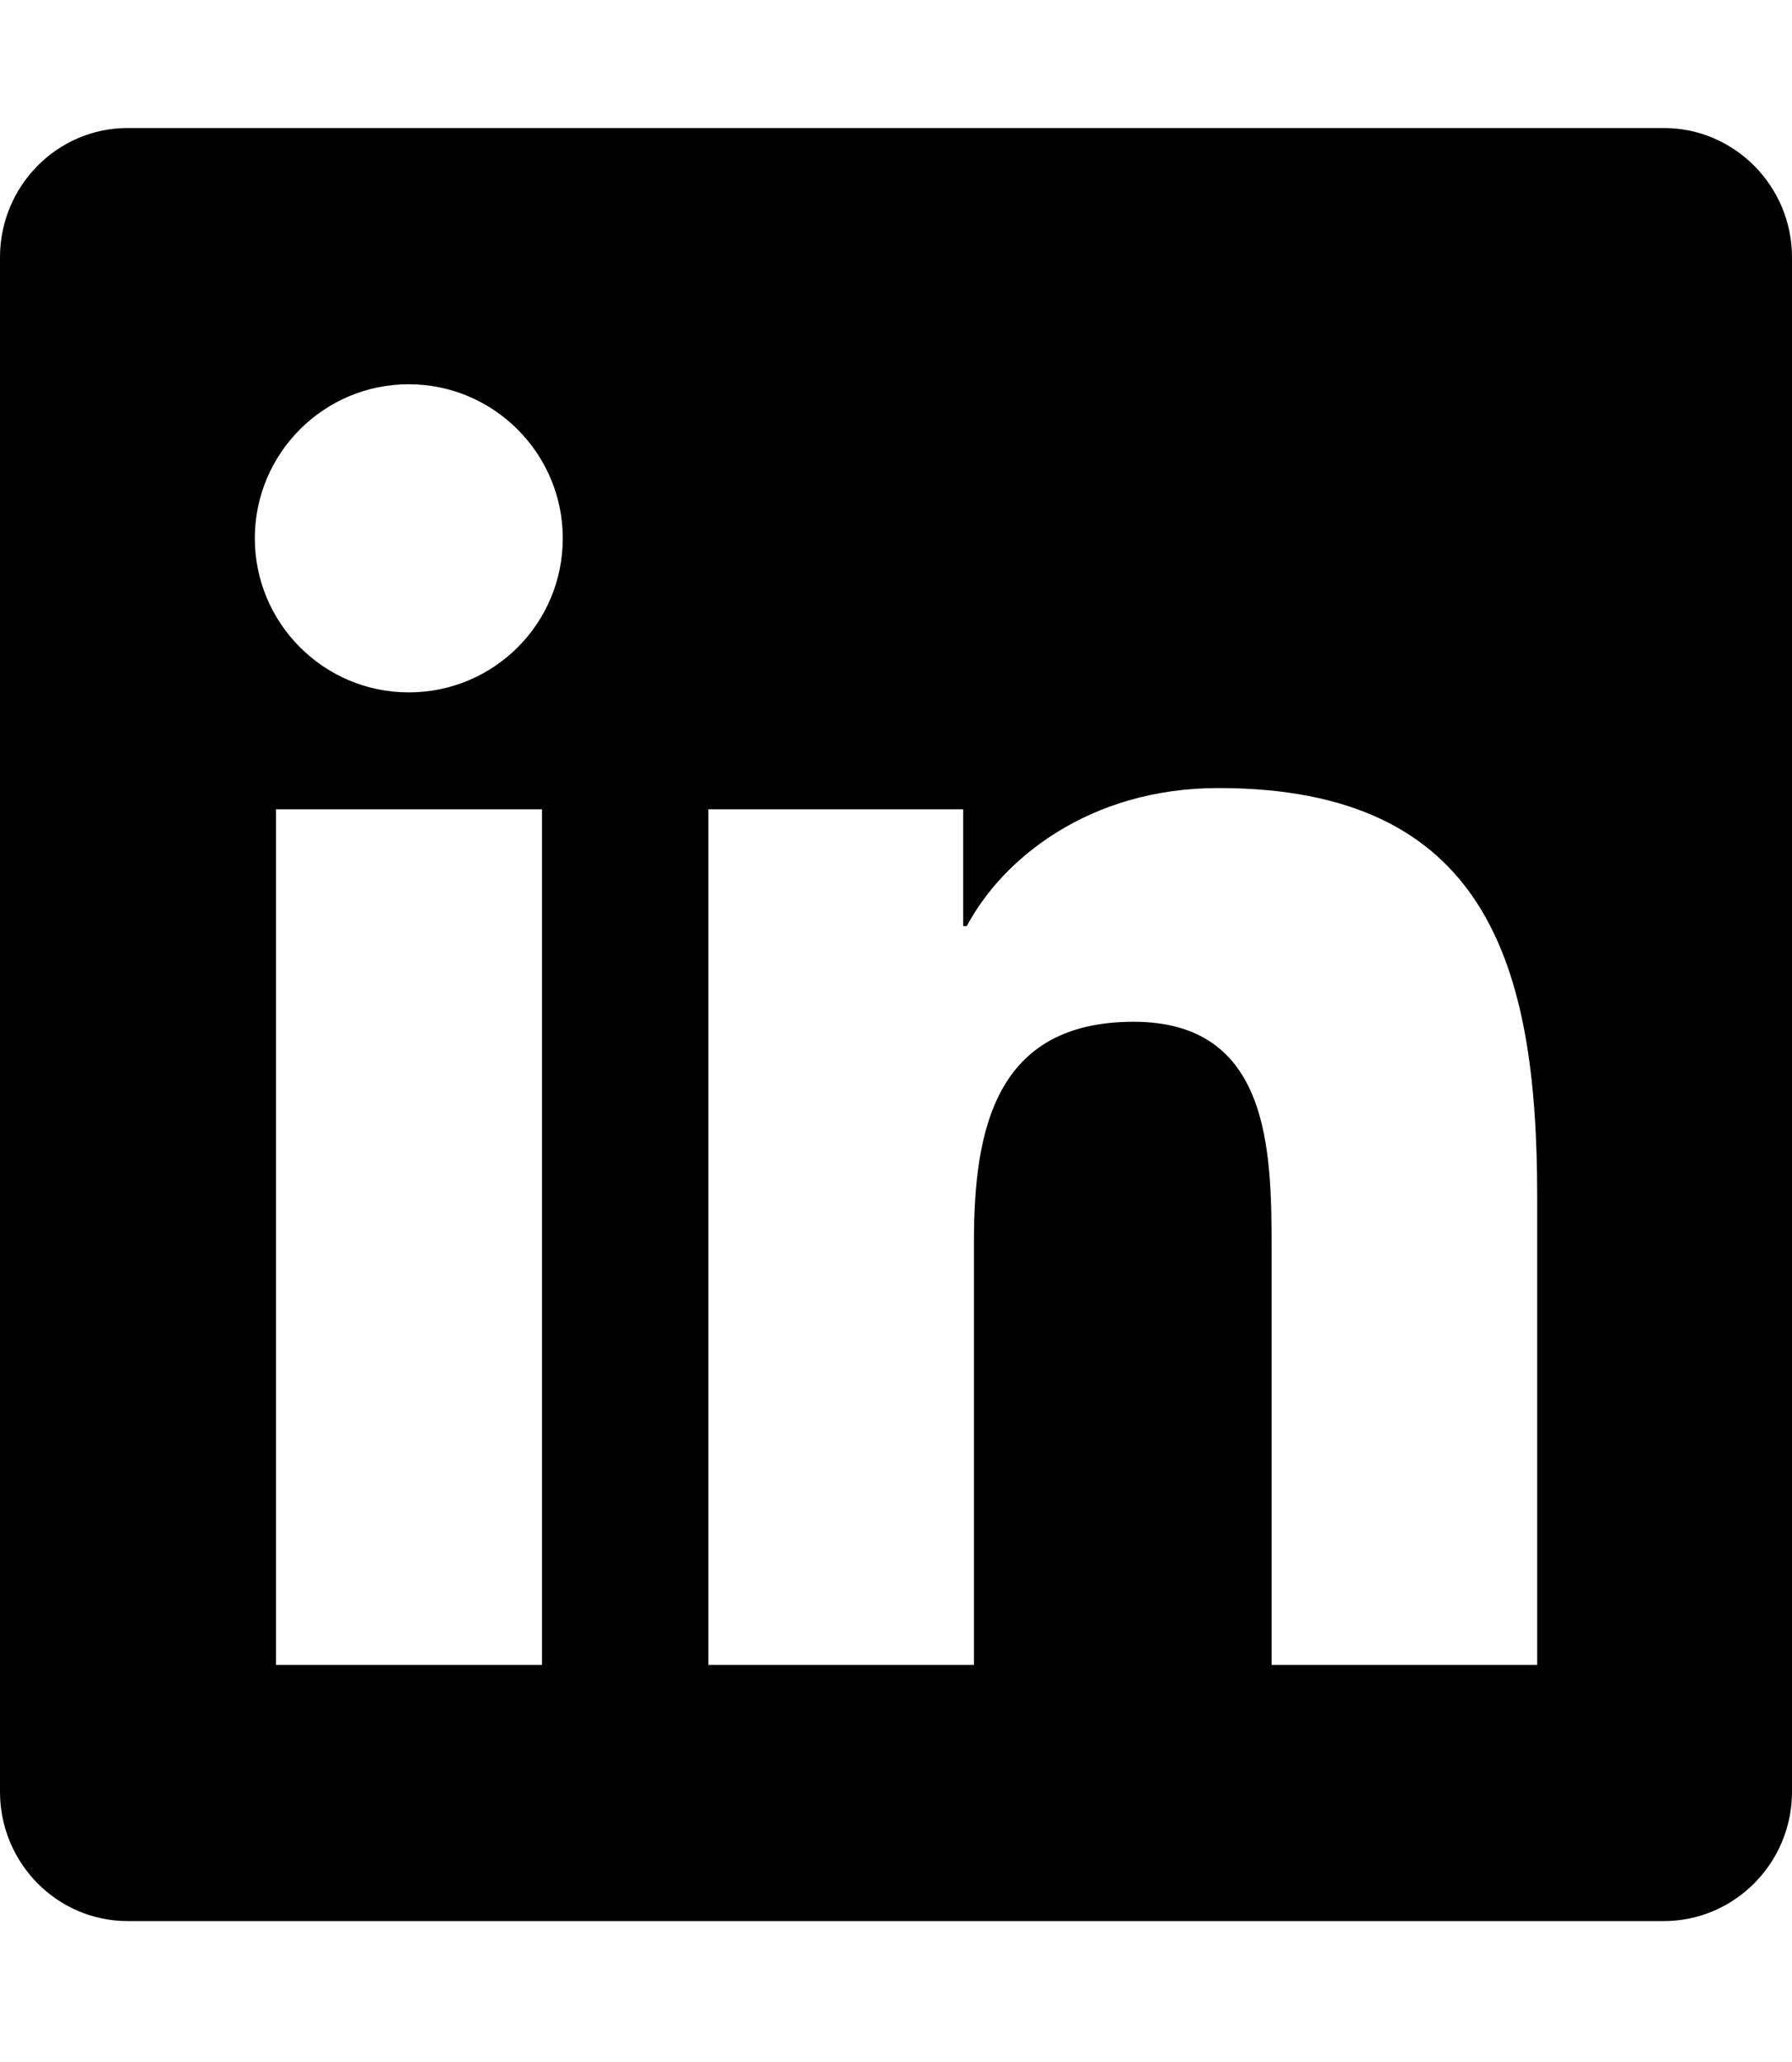 <svg width="20" height="23" viewBox="0 0 20 23" fill="none" xmlns="http://www.w3.org/2000/svg">
<path d="M18.571 1.428H1.424C0.638 1.428 0 2.076 0 2.87V19.986C0 20.781 0.638 21.428 1.424 21.428H18.571C19.357 21.428 20 20.781 20 19.986V2.87C20 2.076 19.357 1.428 18.571 1.428ZM6.045 18.571H3.08V9.027H6.049V18.571H6.045ZM4.562 7.723C3.612 7.723 2.844 6.951 2.844 6.004C2.844 5.058 3.612 4.286 4.562 4.286C5.509 4.286 6.281 5.058 6.281 6.004C6.281 6.955 5.513 7.723 4.562 7.723ZM17.156 18.571H14.192V13.928C14.192 12.821 14.17 11.397 12.652 11.397C11.107 11.397 10.87 12.603 10.87 13.848V18.571H7.906V9.027H10.75V10.33H10.79C11.188 9.58 12.156 8.79 13.598 8.79C16.598 8.79 17.156 10.768 17.156 13.339V18.571Z" fill="black"/>
</svg>
